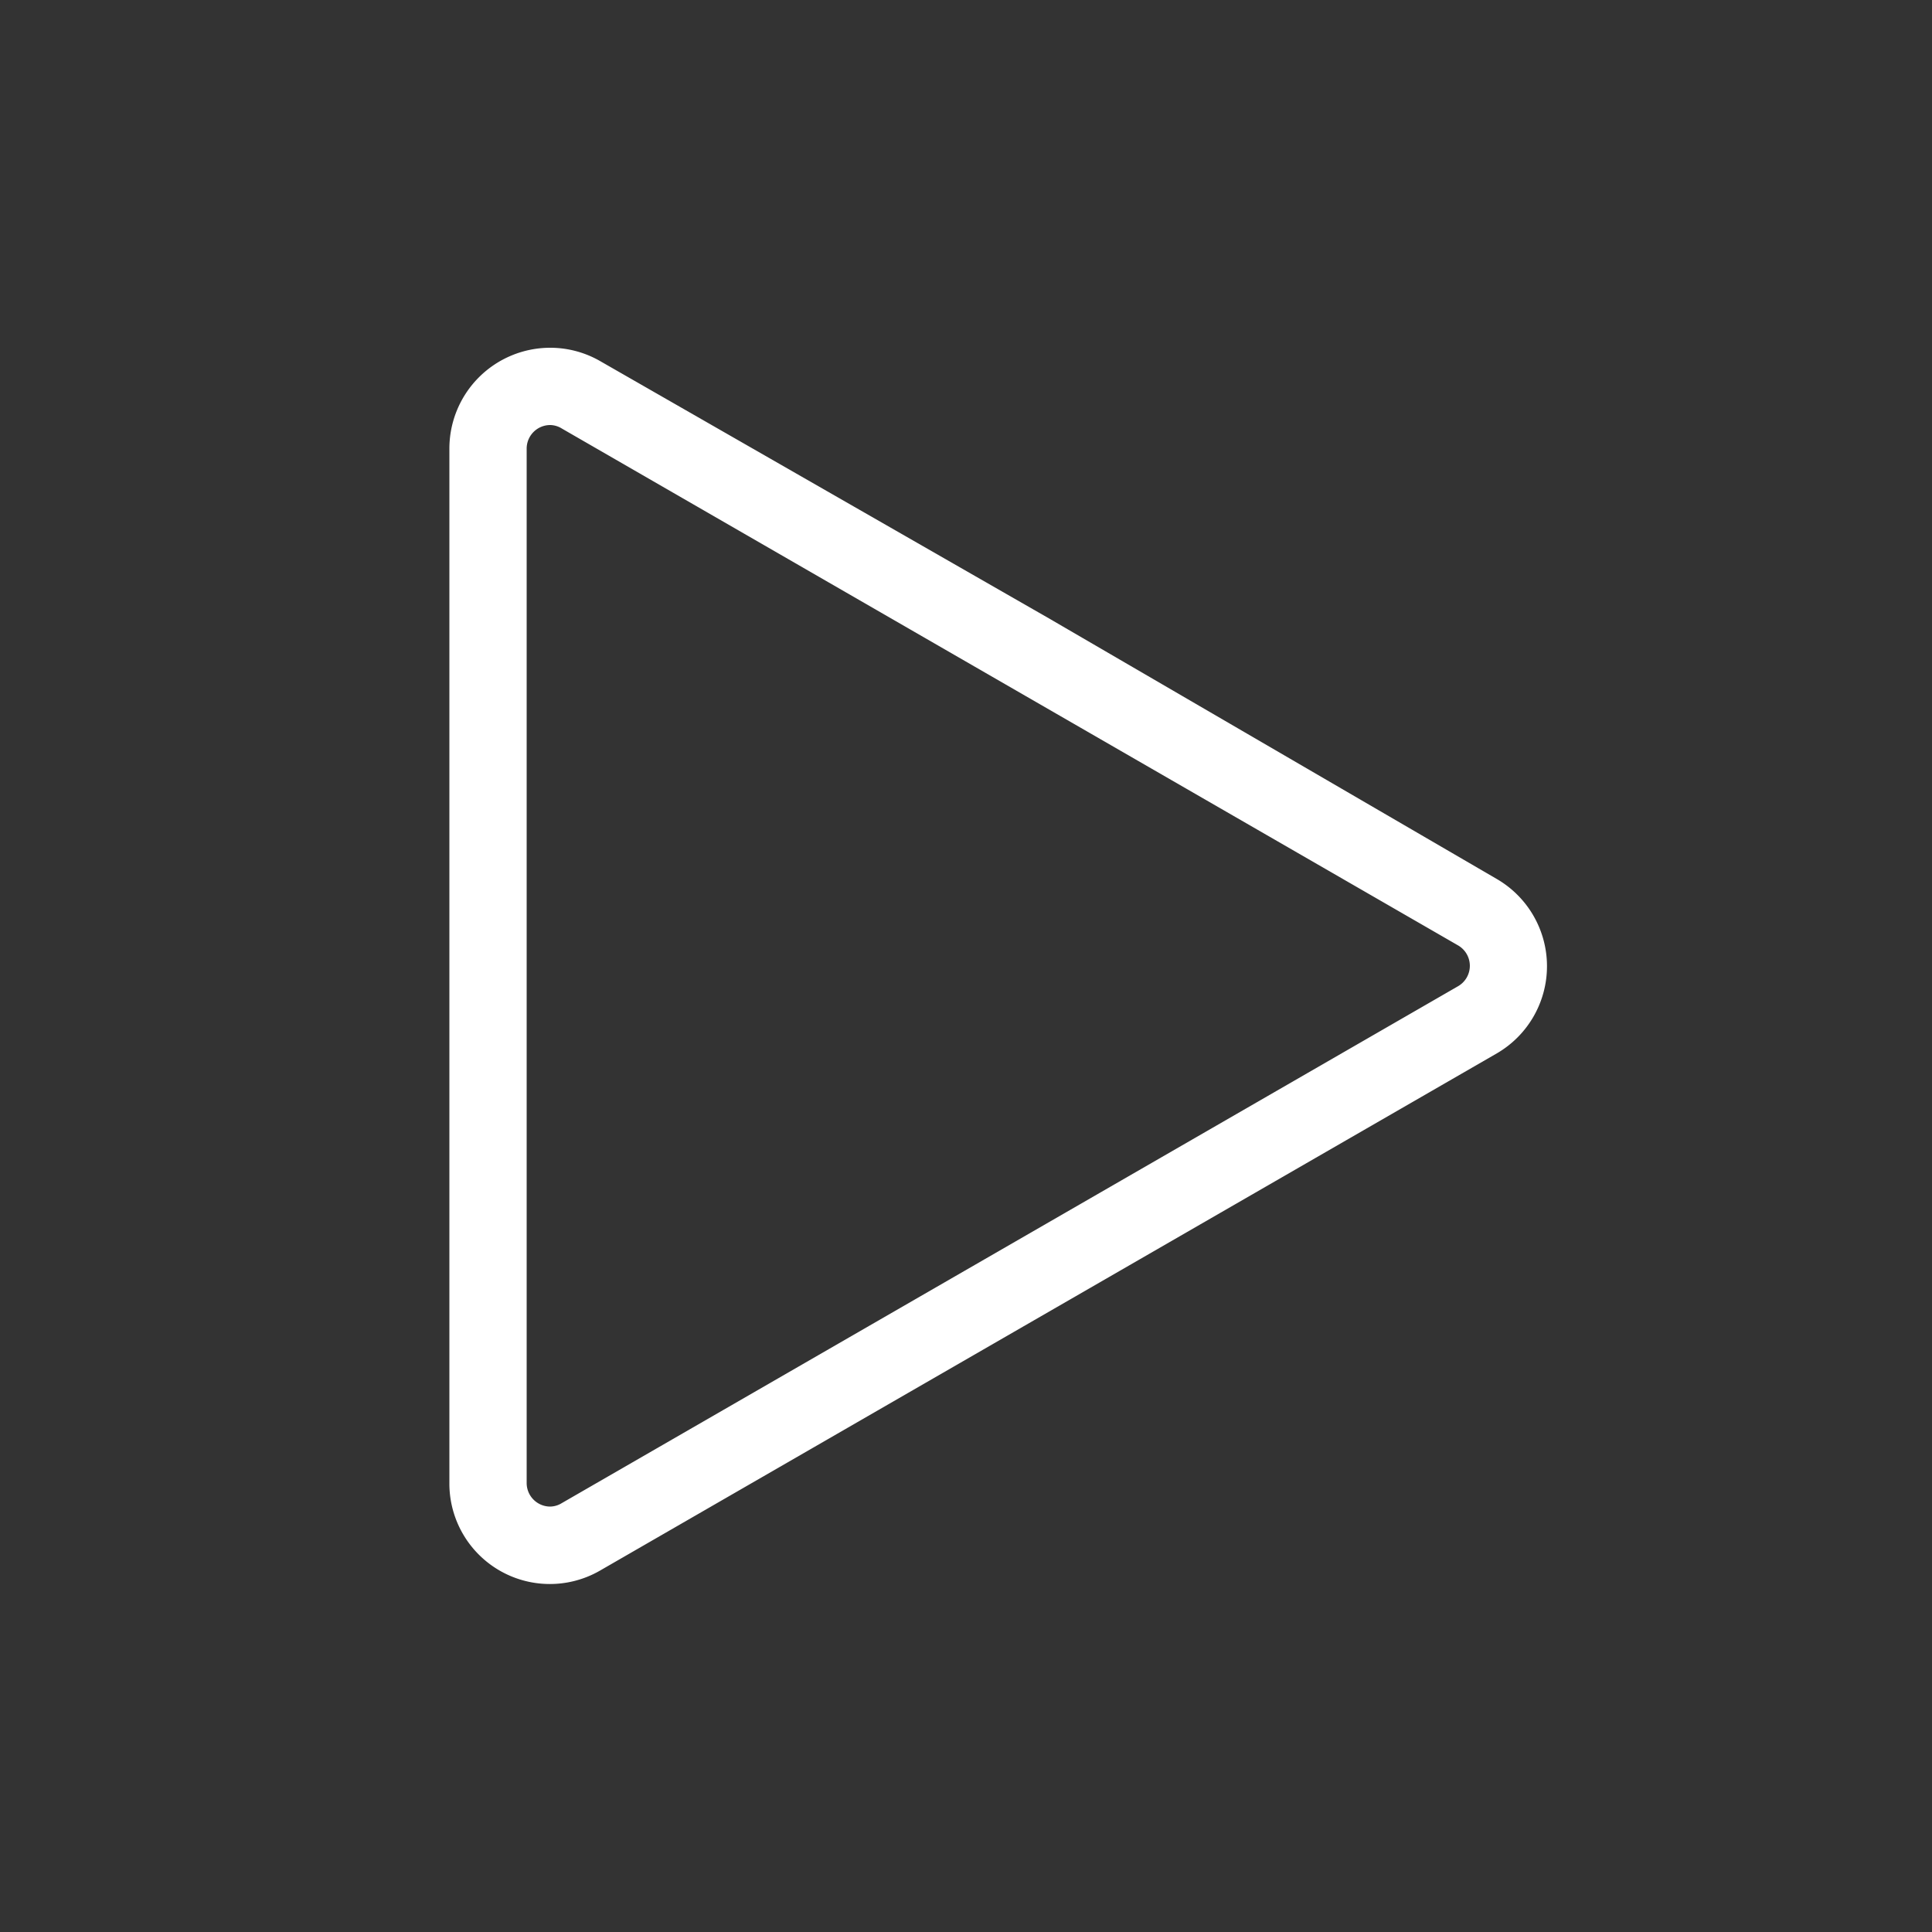 <svg id="Lager_1" data-name="Lager 1" xmlns="http://www.w3.org/2000/svg" viewBox="0 0 50 50"><rect x="0" y="0" width="50" height="50" fill="#333333" stroke="none"/><defs><style>.cls-1{fill:#fff;}</style></defs><title>master_play</title><path class="cls-1" d="M14.24,11h0a.59.59,0,0,1,.3.09l11.6,6.69,11.6,6.69a.61.61,0,0,1,0,1.05l-11.6,6.69-11.6,6.69a.59.59,0,0,1-.3.09.61.61,0,0,1-.61-.61V11.61a.61.61,0,0,1,.61-.61m0-2a2.61,2.61,0,0,0-2.61,2.61V38.38a2.6,2.6,0,0,0,3.91,2.26l11.6-6.69,11.6-6.69a2.61,2.61,0,0,0,0-4.51L27.14,16,15.54,9.35A2.59,2.59,0,0,0,14.24,9Z"/></svg>